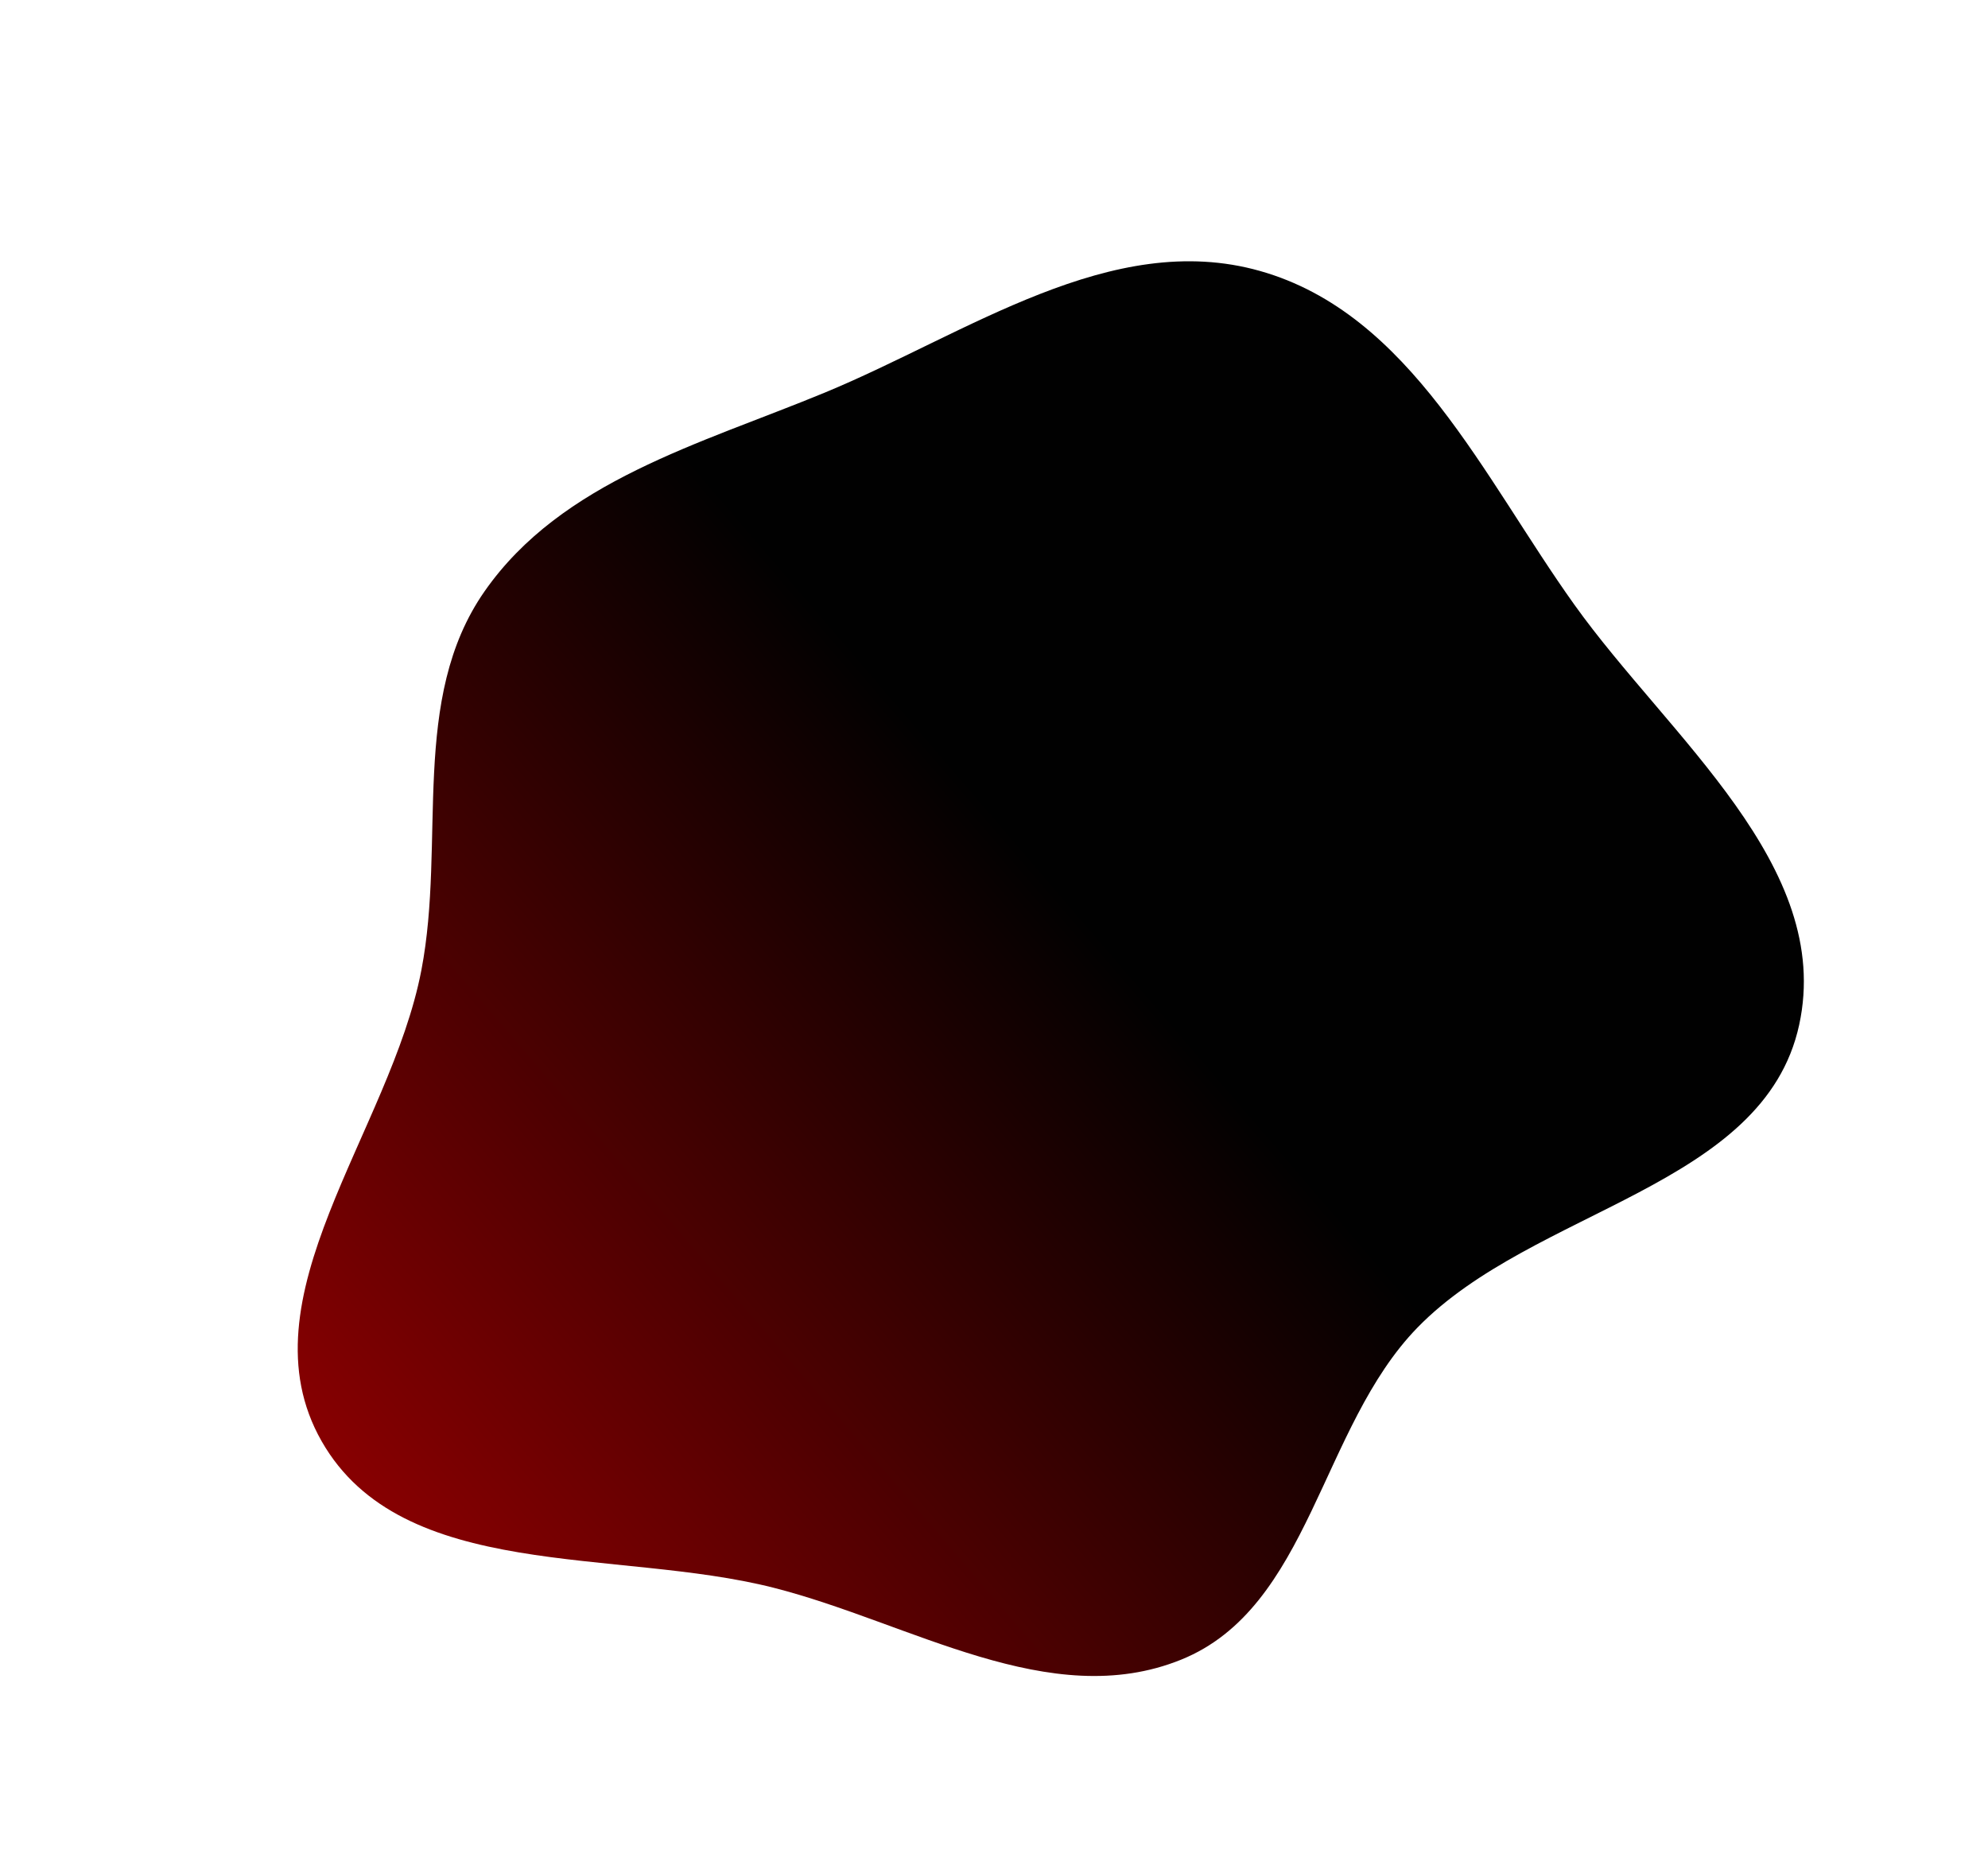 <svg width="818" height="761" viewBox="0 0 818 761" fill="none" xmlns="http://www.w3.org/2000/svg">
<path fill-rule="evenodd" clip-rule="evenodd" d="M199.395 243.246C231.077 197.875 288.094 182.693 339.241 161.57C398.011 137.298 457.272 94.174 518.458 111.475C580.506 129.02 610.344 196.388 647.857 248.835C686.813 303.298 754.52 356.195 740.301 421.629C725.757 488.552 631.029 497.087 583.247 546.15C543.262 587.207 539.106 661.313 485.968 682.78C432.032 704.57 374.697 667.507 318.317 653.181C253.58 636.73 165.448 650.945 132.356 592.924C98.814 534.114 160.644 465.574 173.392 399.083C183.557 346.063 168.488 287.508 199.395 243.246Z" fill="url(#paint0_linear)"/>
<defs>
<linearGradient id="paint0_linear" x1="102.89" y1="623.823" x2="595.413" y2="201.131" gradientUnits="userSpaceOnUse">
<stop stop-color="#960001"/>
<stop offset="0.648" stop-color="#010101"/>
</linearGradient>
</defs>
</svg>
